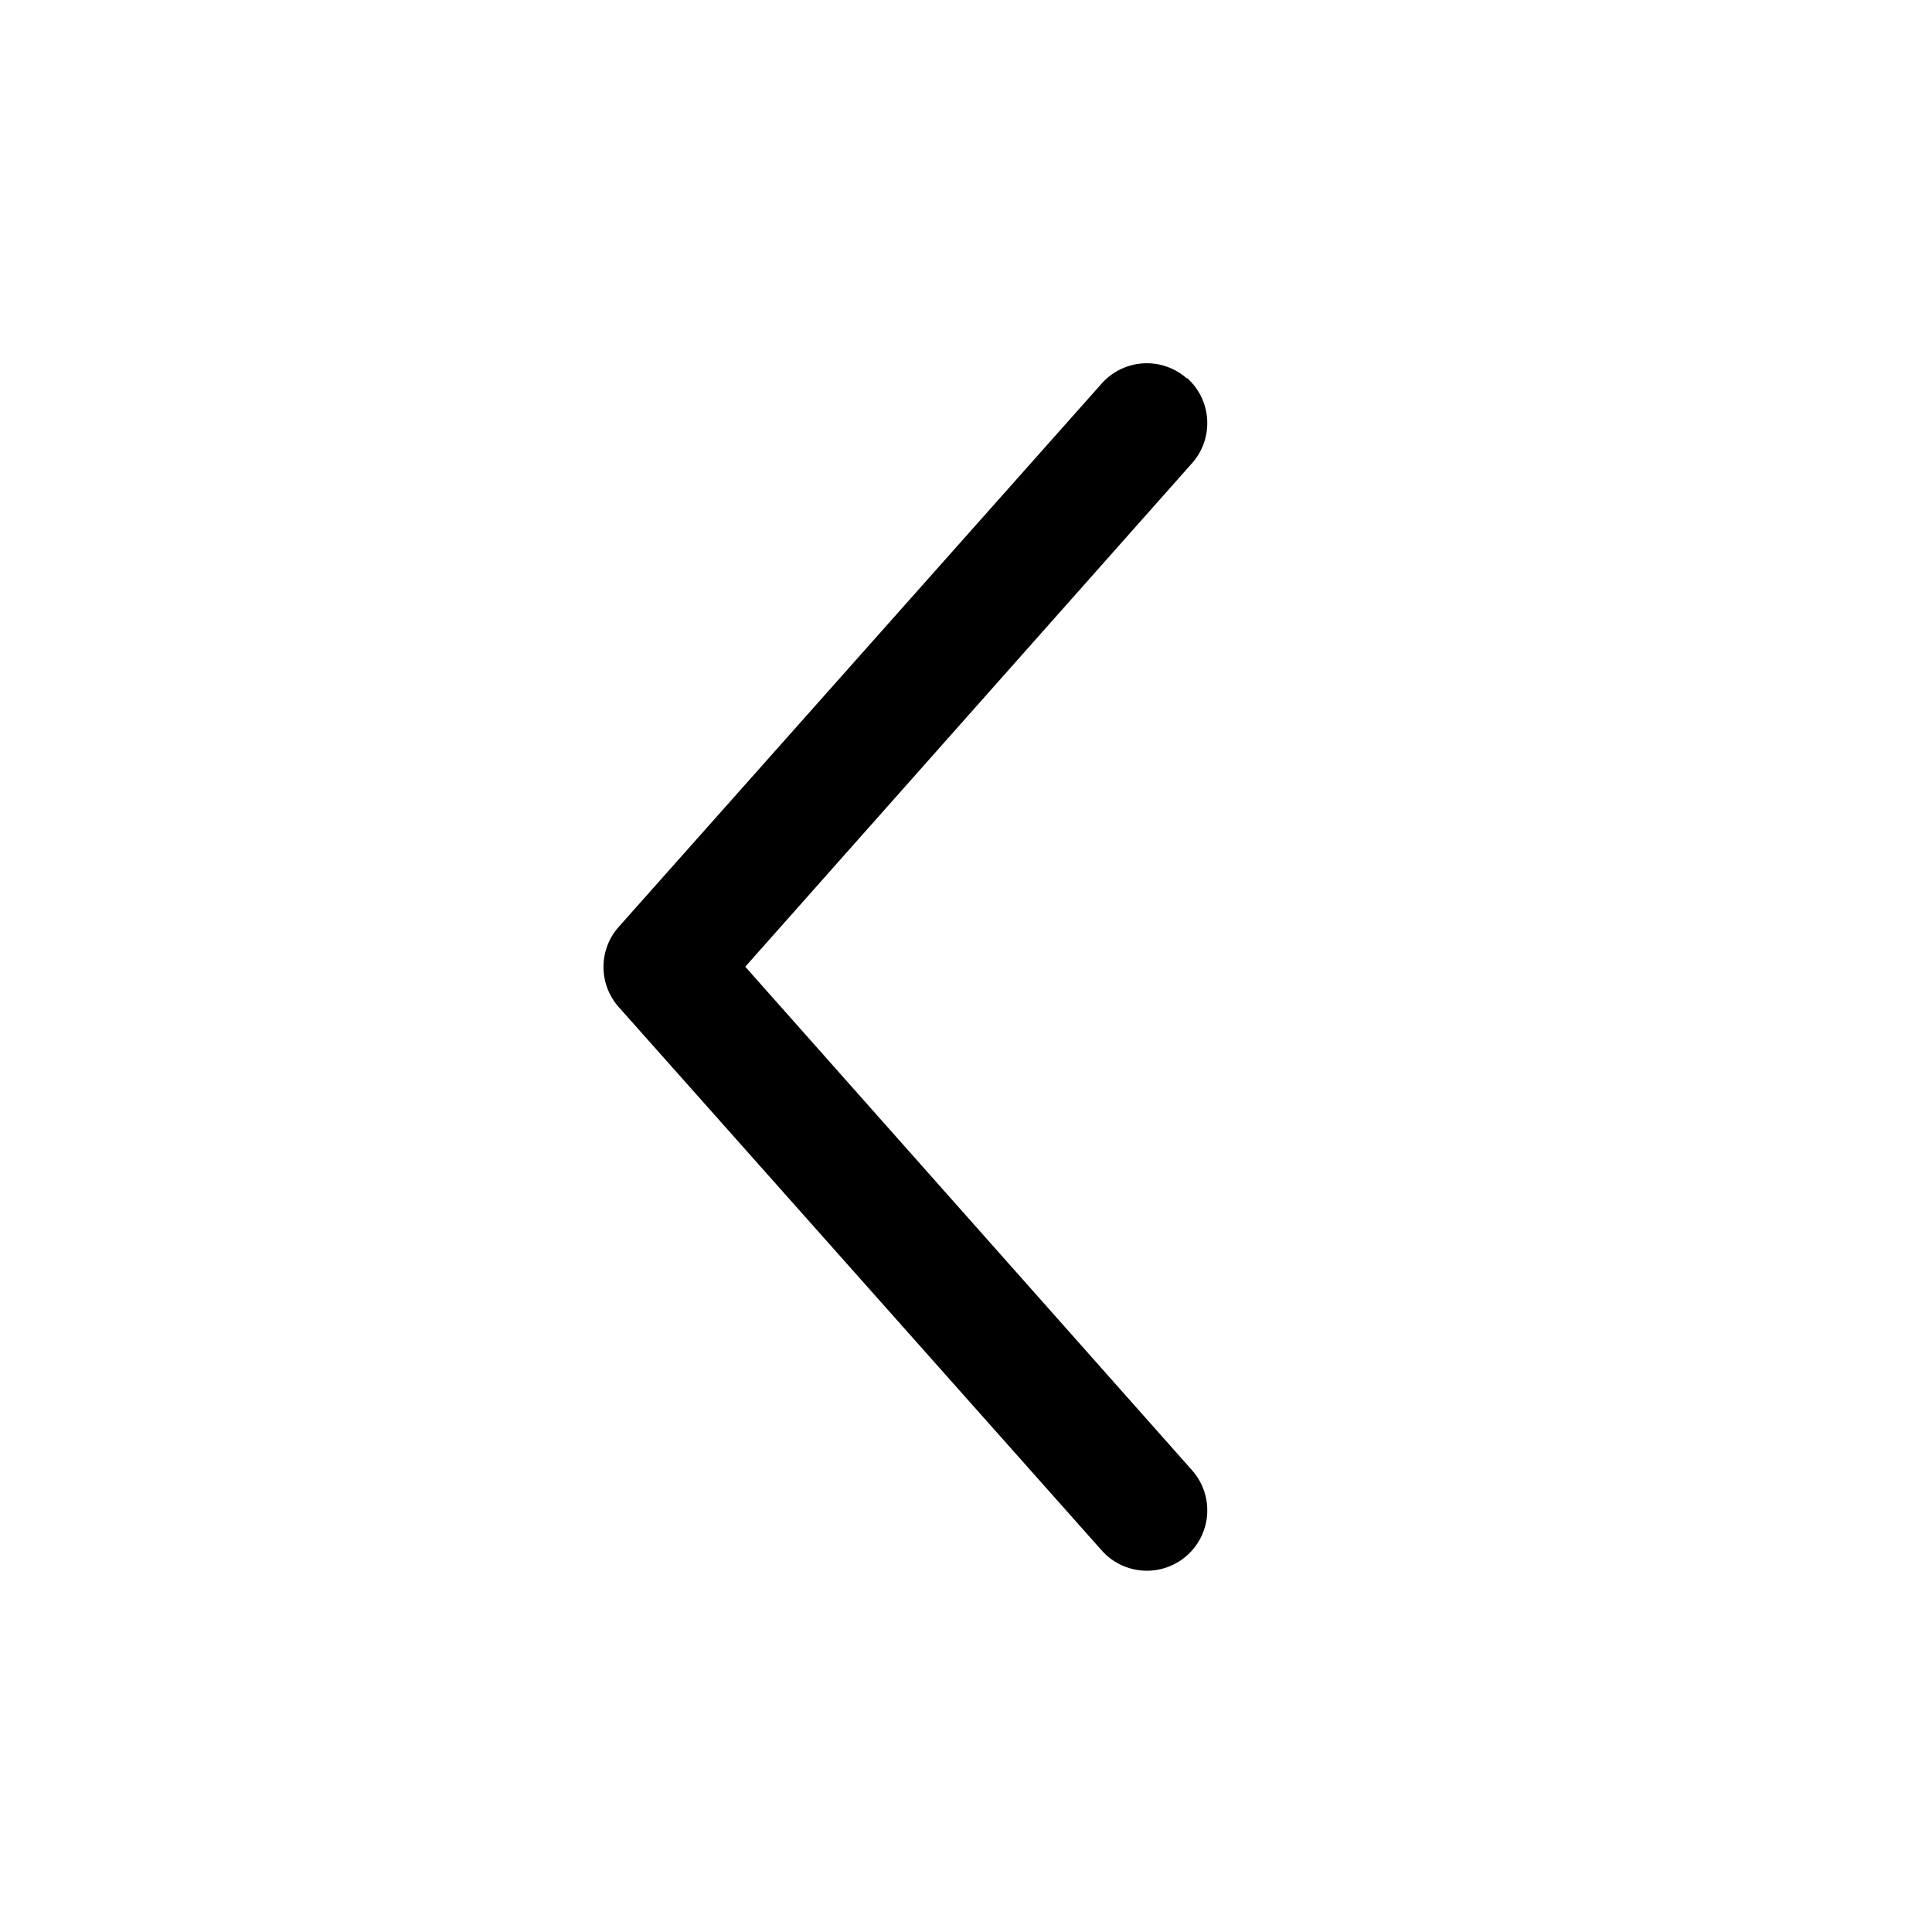 <svg xmlns="http://www.w3.org/2000/svg" xmlns:xlink="http://www.w3.org/1999/xlink" width="16" height="16" viewBox="0 0 16 16"><path fill="currentColor" fill-rule="evenodd" d="M9.83 3.13a.5.5 0 0 1 .042.706l-3.7 4.17l3.7 4.17a.5.5 0 1 1-.748.664l-4-4.5a.5.5 0 0 1 0-.664l4-4.5a.5.5 0 0 1 .706-.041z" clip-rule="evenodd"/></svg>